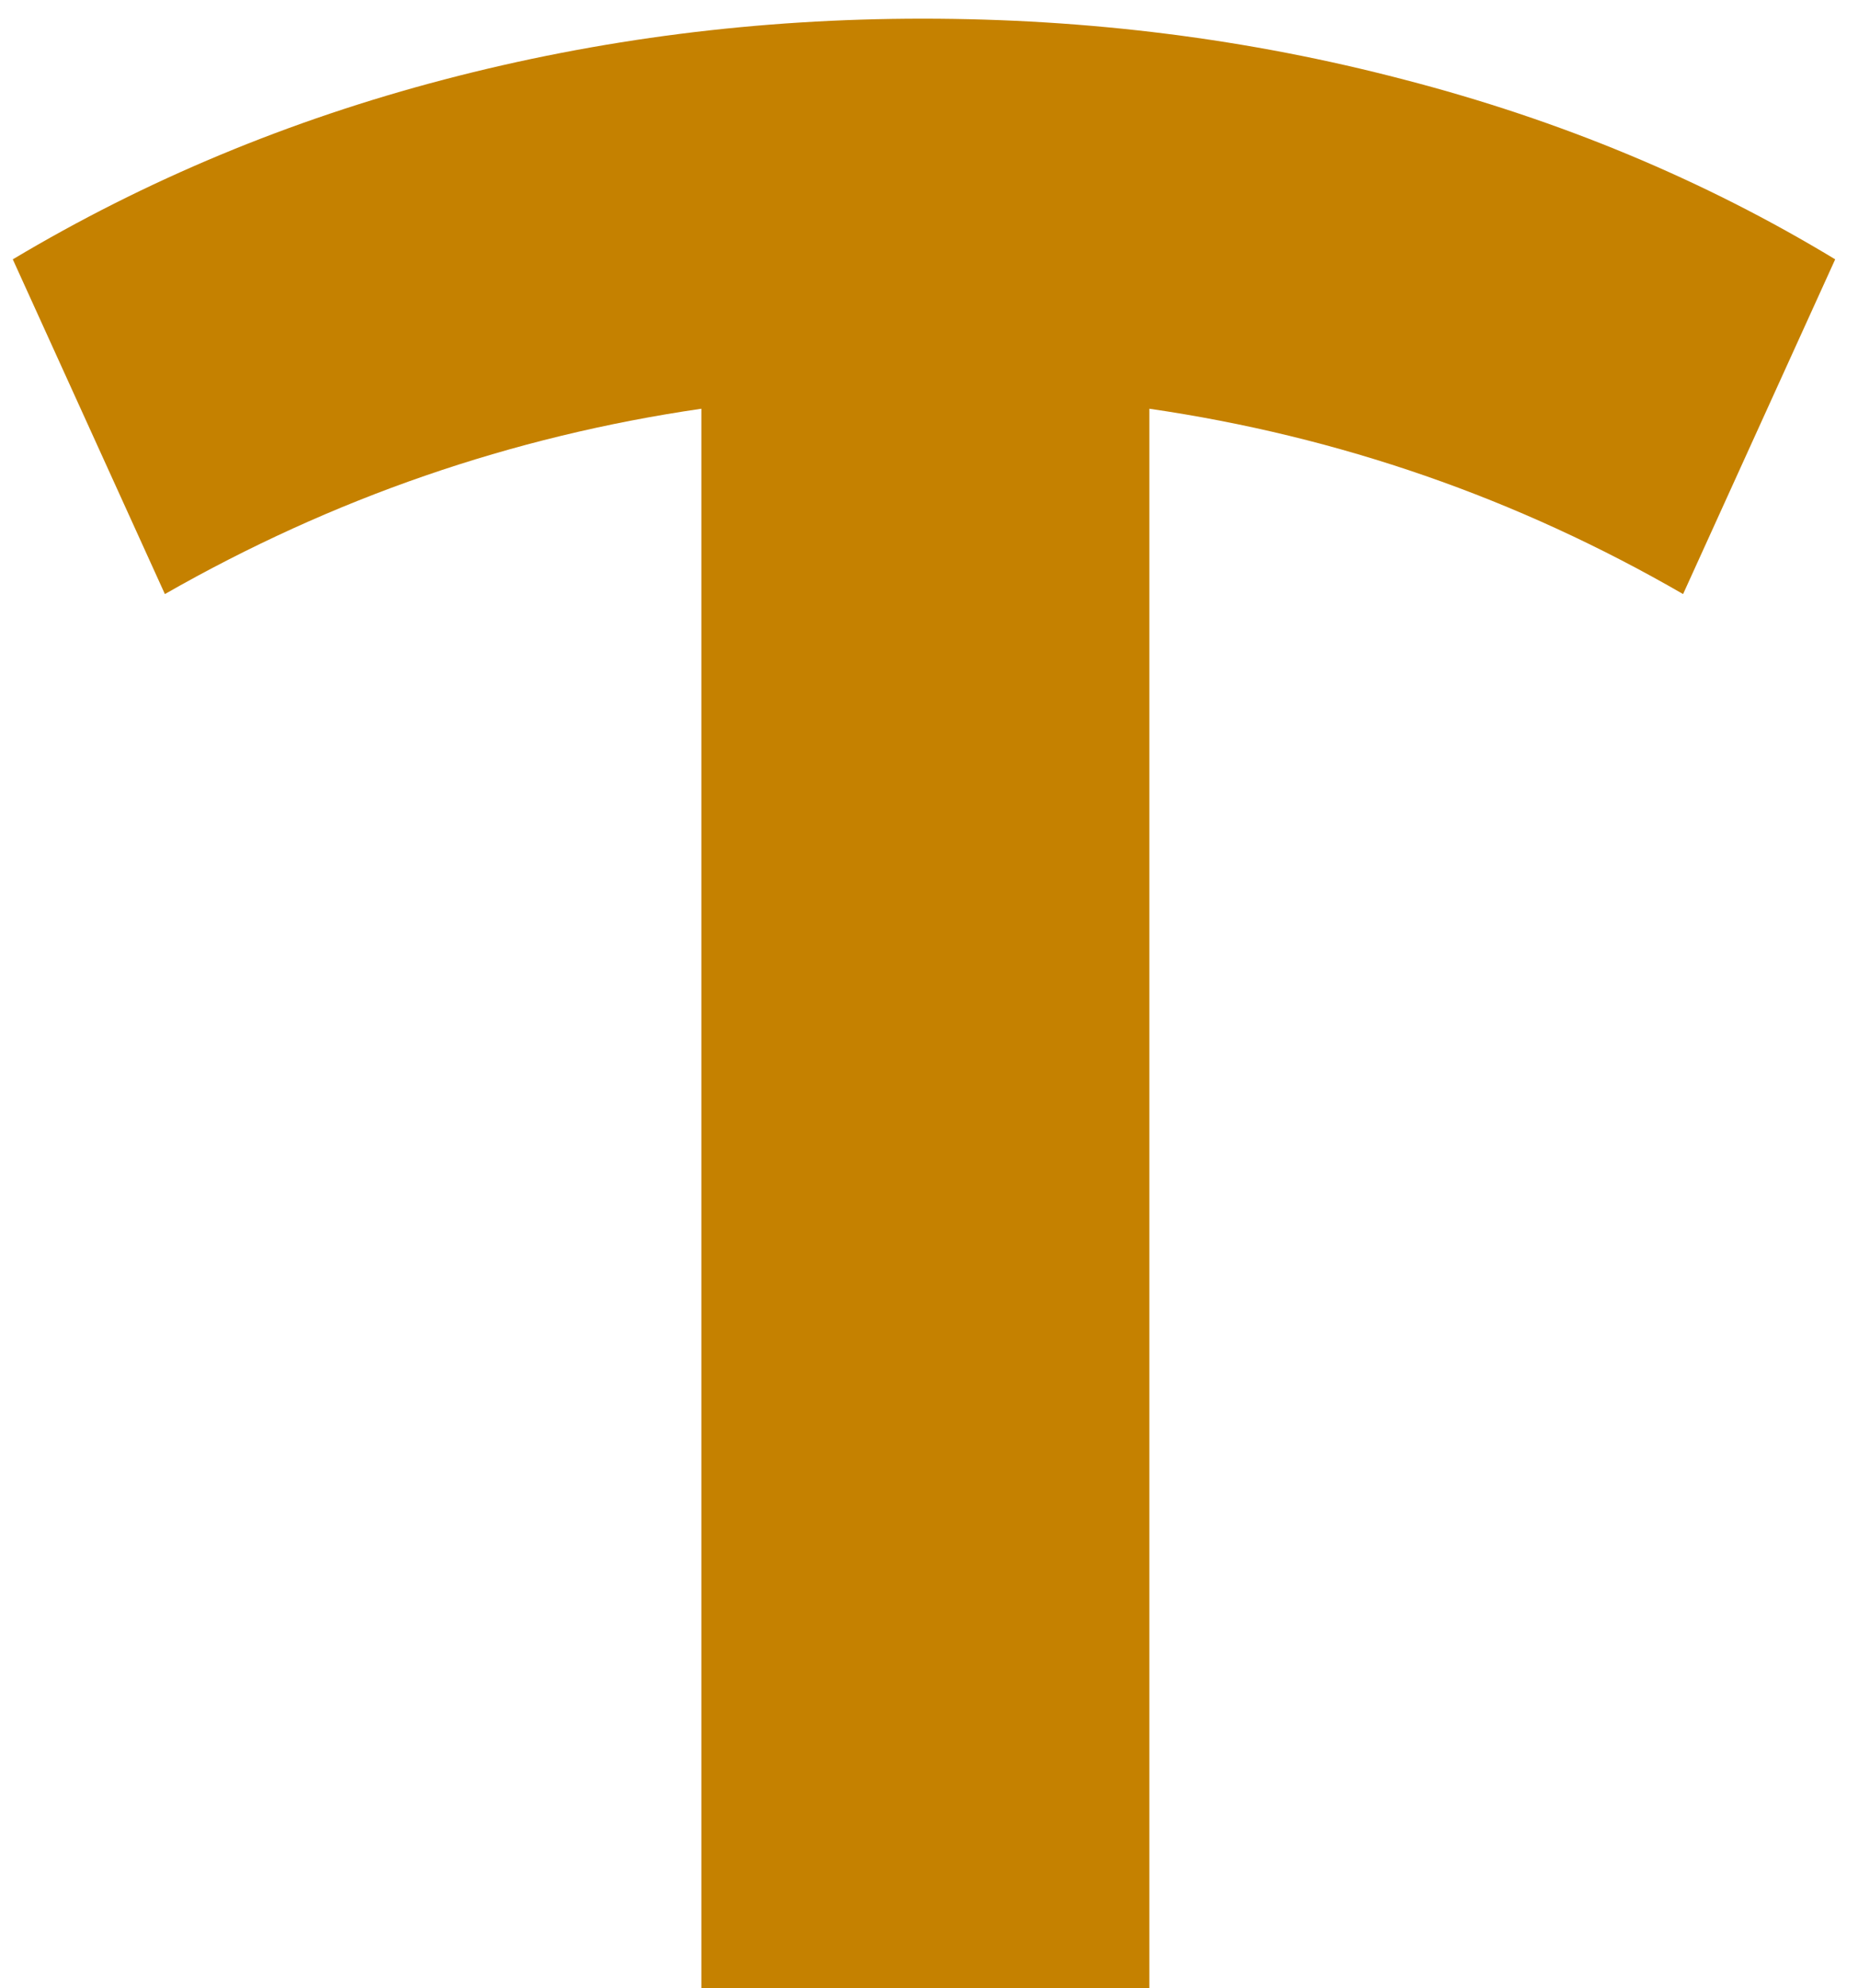 <svg xmlns="http://www.w3.org/2000/svg" width="43" height="46" viewBox="0 0 43 46" fill="none">
<path d="M38.952 13.744C35.112 11.525 30.995 10.096 26.6 9.456V46H16.232V9.456C11.837 10.096 7.699 11.525 3.816 13.744L0.296 6C3.368 4.165 6.696 2.779 10.28 1.84C13.864 0.901 17.555 0.432 21.352 0.432C25.192 0.432 28.904 0.901 32.488 1.84C36.115 2.779 39.443 4.165 42.472 6L38.952 13.744Z" fill="#C58100"/>
</svg>